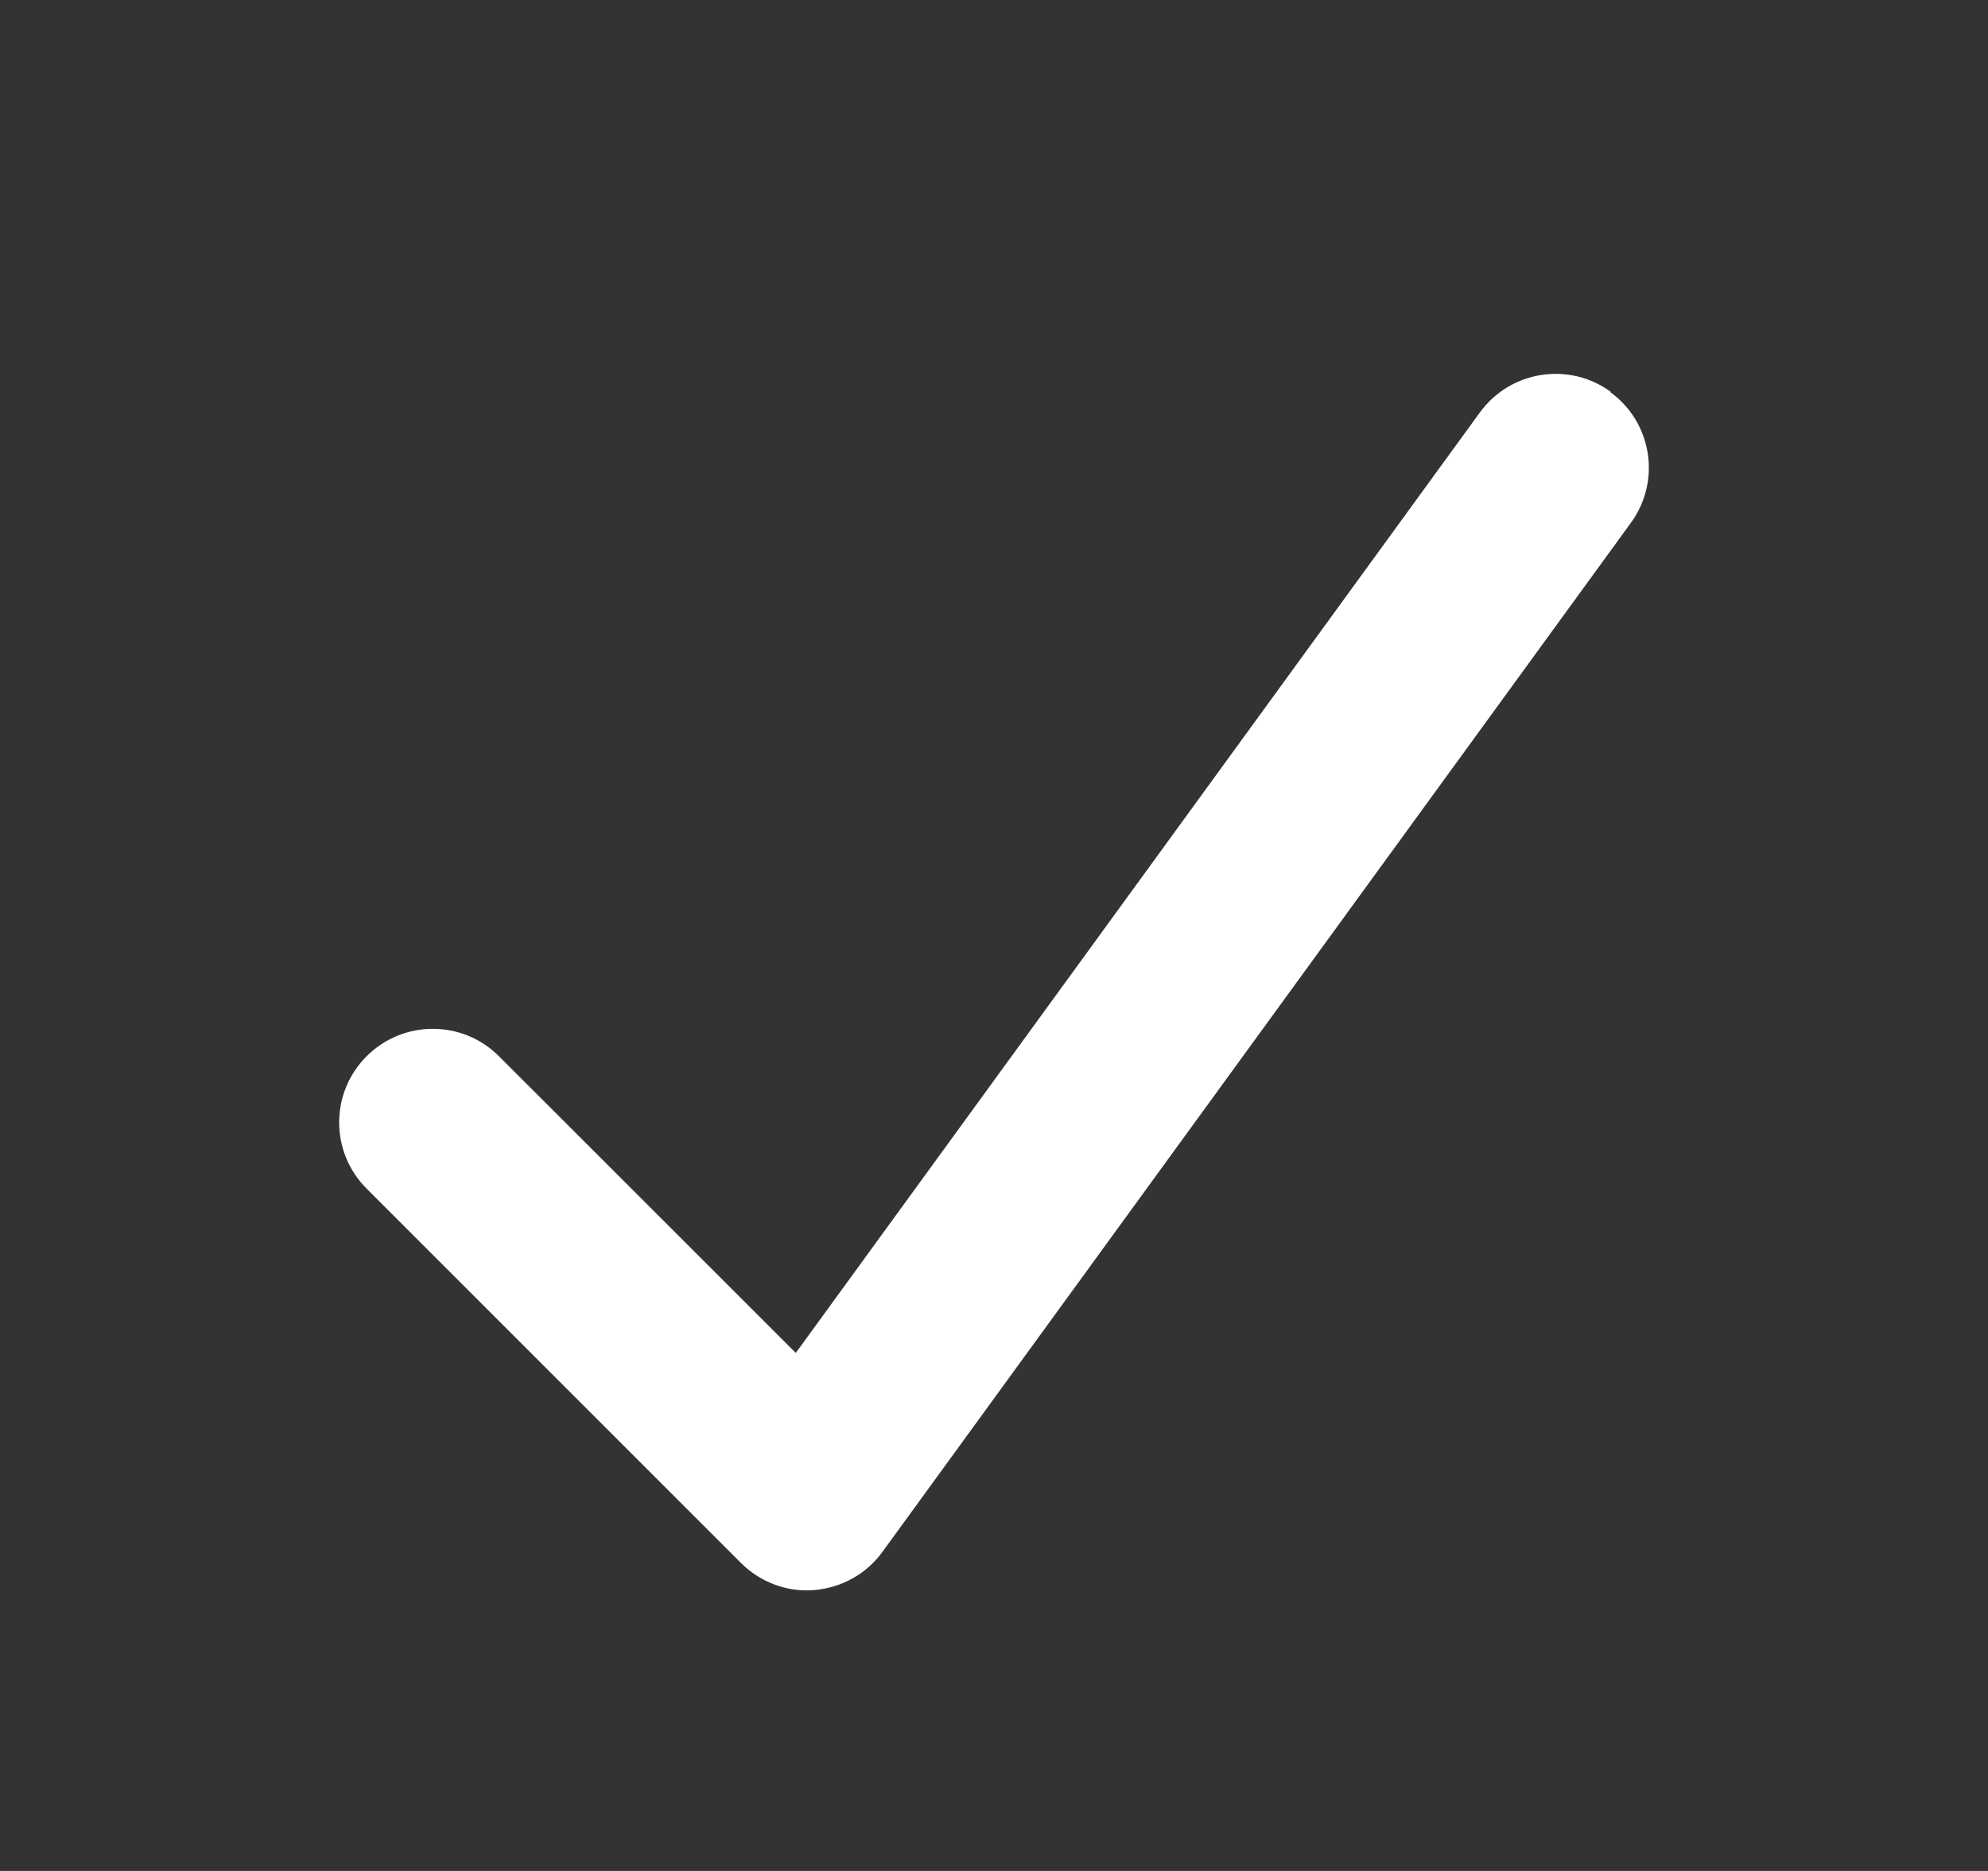 <svg width="17" height="16" viewBox="0 0 17 16" fill="none" xmlns="http://www.w3.org/2000/svg">
<rect x="0" y="0" width="17" height="16" fill="#333333" stroke="none"/>
<path d="M13.77 3.353C14.127 3.612 14.207 4.112 13.947 4.47L7.547 13.27C7.41 13.46 7.197 13.578 6.962 13.598C6.727 13.617 6.5 13.53 6.335 13.365L3.135 10.165C2.822 9.852 2.822 9.345 3.135 9.033C3.447 8.72 3.955 8.72 4.267 9.033L6.805 11.57L12.655 3.527C12.915 3.17 13.415 3.09 13.773 3.35L13.77 3.353Z" fill="white"/>
</svg>
